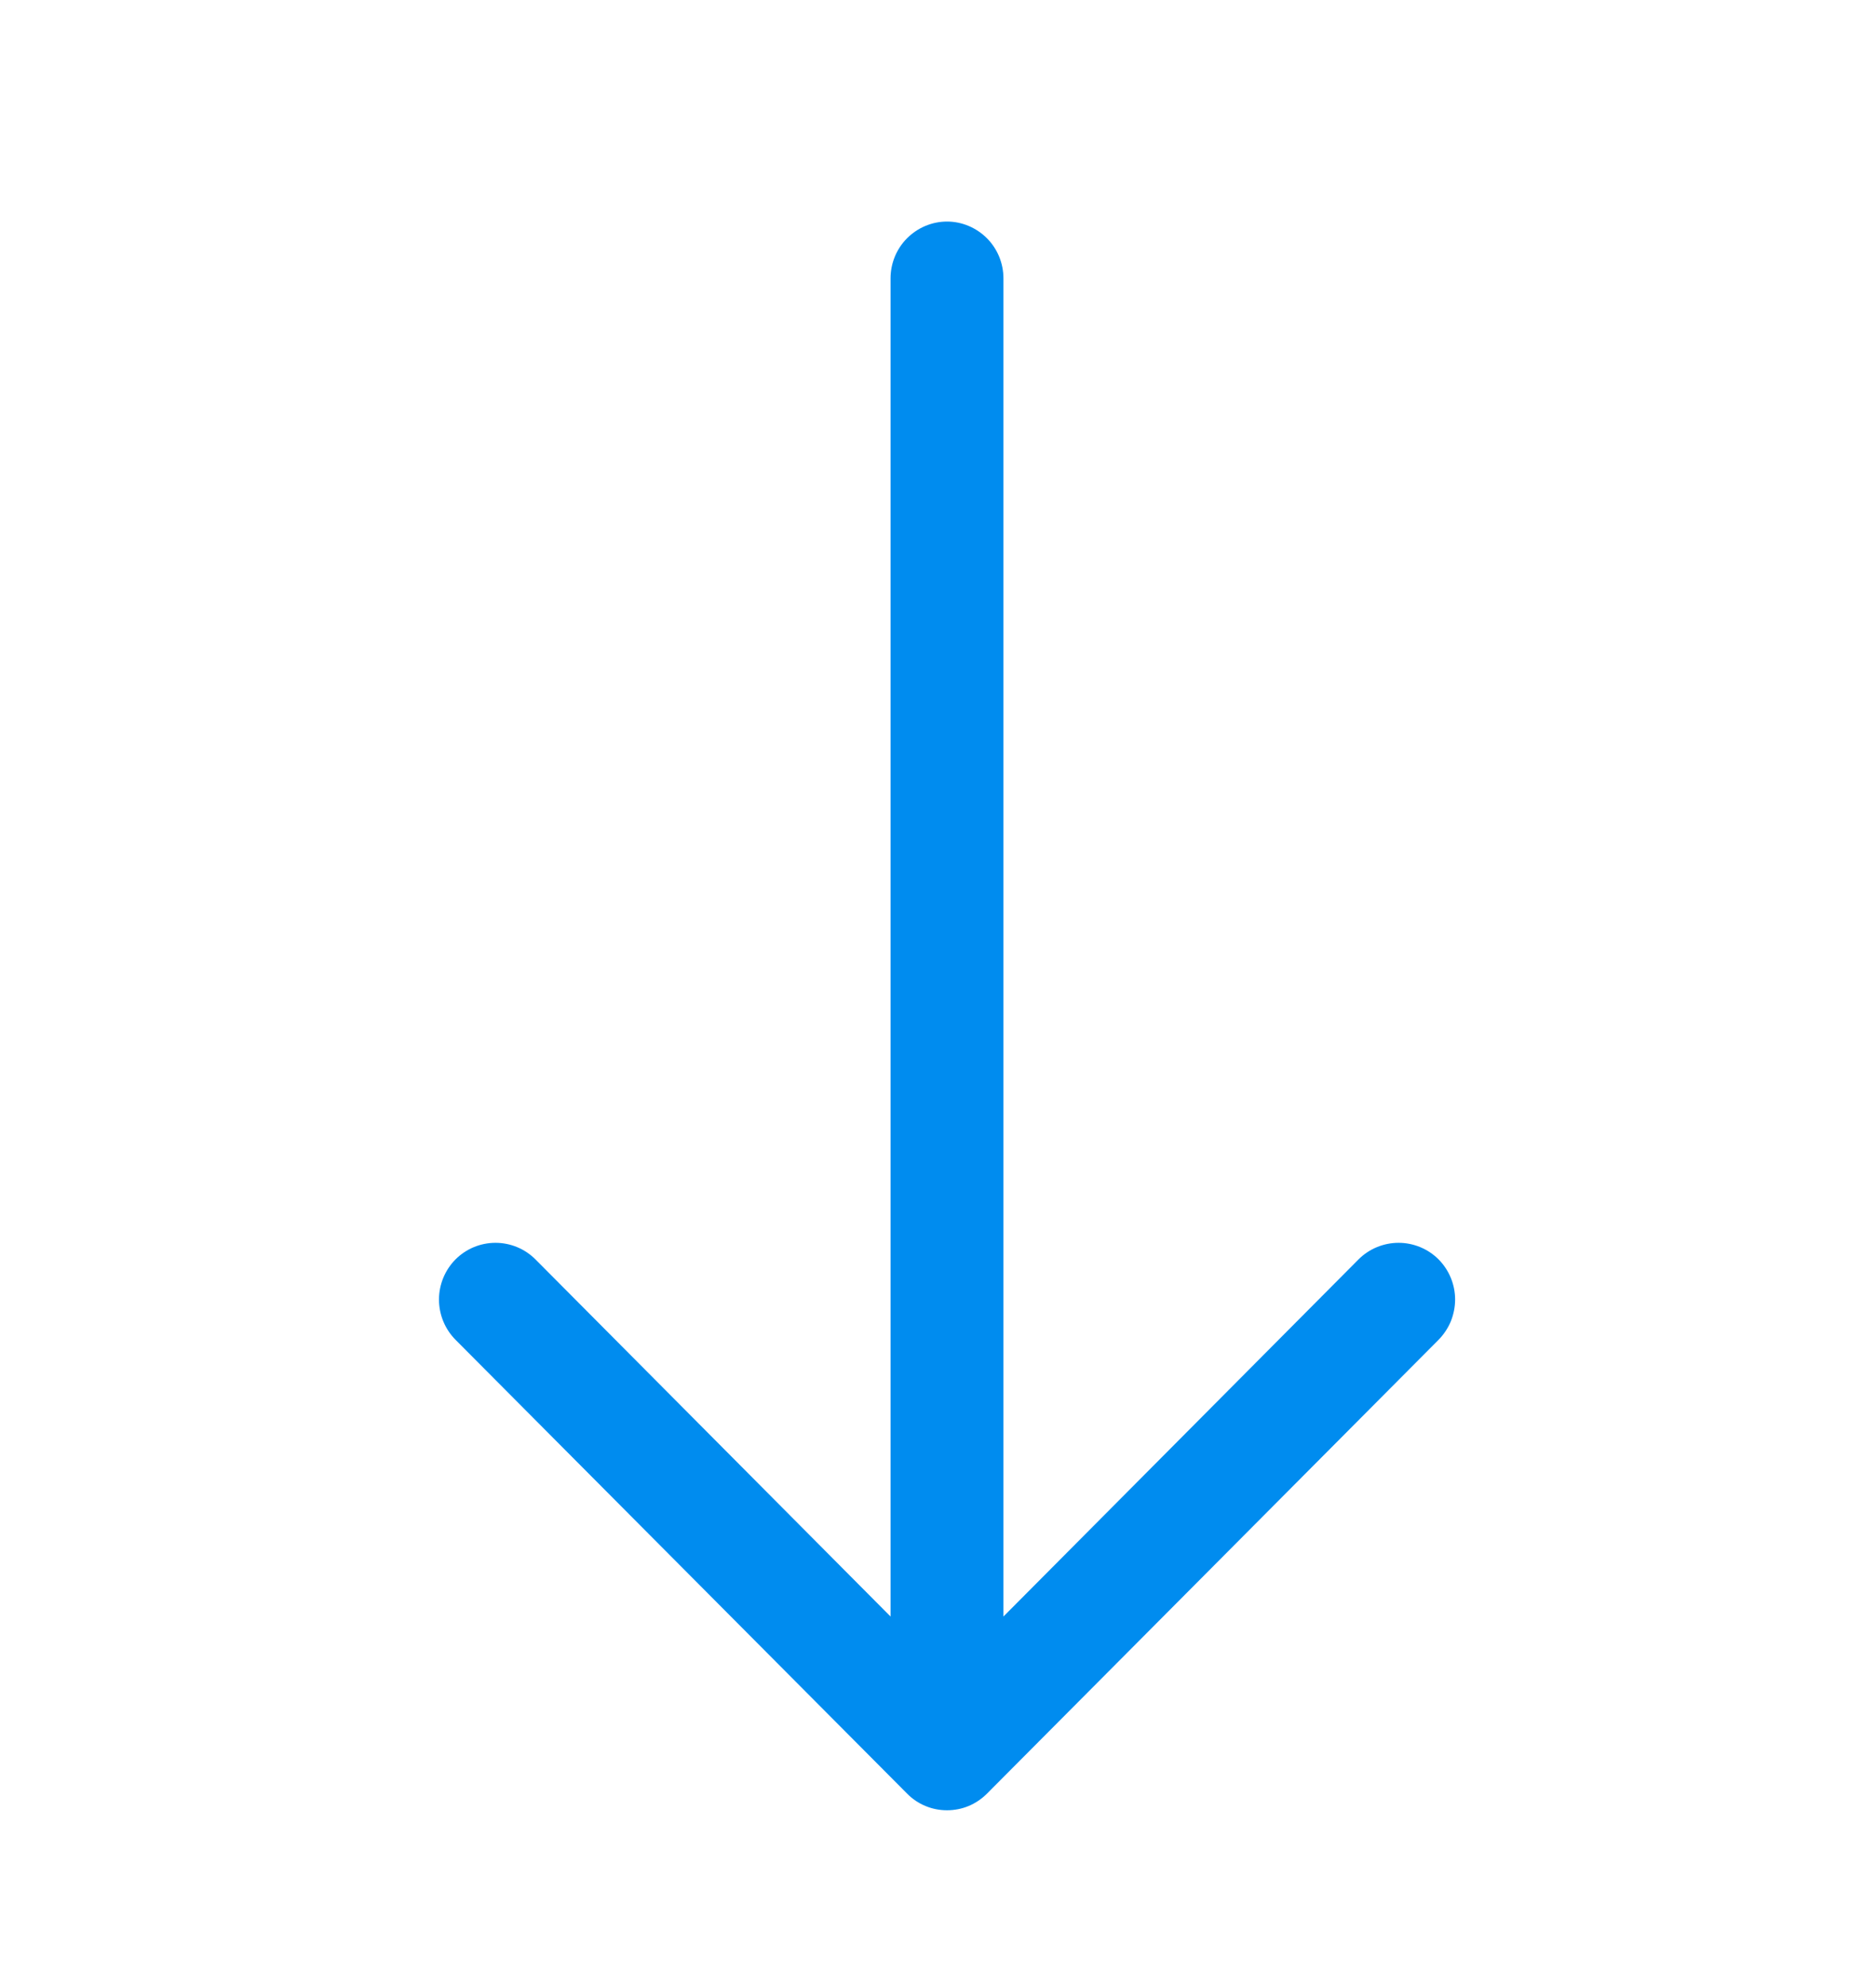 <svg width="17" height="18" viewBox="0 0 17 18" fill="none" xmlns="http://www.w3.org/2000/svg">
<path fill-rule="evenodd" clip-rule="evenodd" d="M8.582 2.008C8.446 2.008 8.316 2.063 8.22 2.159C8.124 2.255 8.07 2.386 8.07 2.523L8.07 14.651L4.852 11.414C4.756 11.318 4.626 11.264 4.49 11.264C4.354 11.264 4.224 11.318 4.128 11.414C4.032 11.511 3.978 11.642 3.978 11.778C3.978 11.915 4.032 12.046 4.128 12.143L8.22 16.256C8.267 16.304 8.323 16.342 8.386 16.368C8.448 16.394 8.514 16.407 8.582 16.407C8.649 16.407 8.716 16.394 8.778 16.368C8.84 16.342 8.896 16.304 8.944 16.256L13.036 12.143C13.083 12.095 13.121 12.038 13.147 11.976C13.172 11.913 13.186 11.846 13.186 11.778C13.186 11.642 13.132 11.511 13.036 11.414C12.94 11.318 12.809 11.264 12.674 11.264C12.538 11.264 12.407 11.318 12.311 11.414L9.093 14.651L9.093 2.523C9.093 2.386 9.039 2.255 8.943 2.159C8.847 2.063 8.717 2.008 8.582 2.008Z" fill="#008CEF"/>
</svg>
